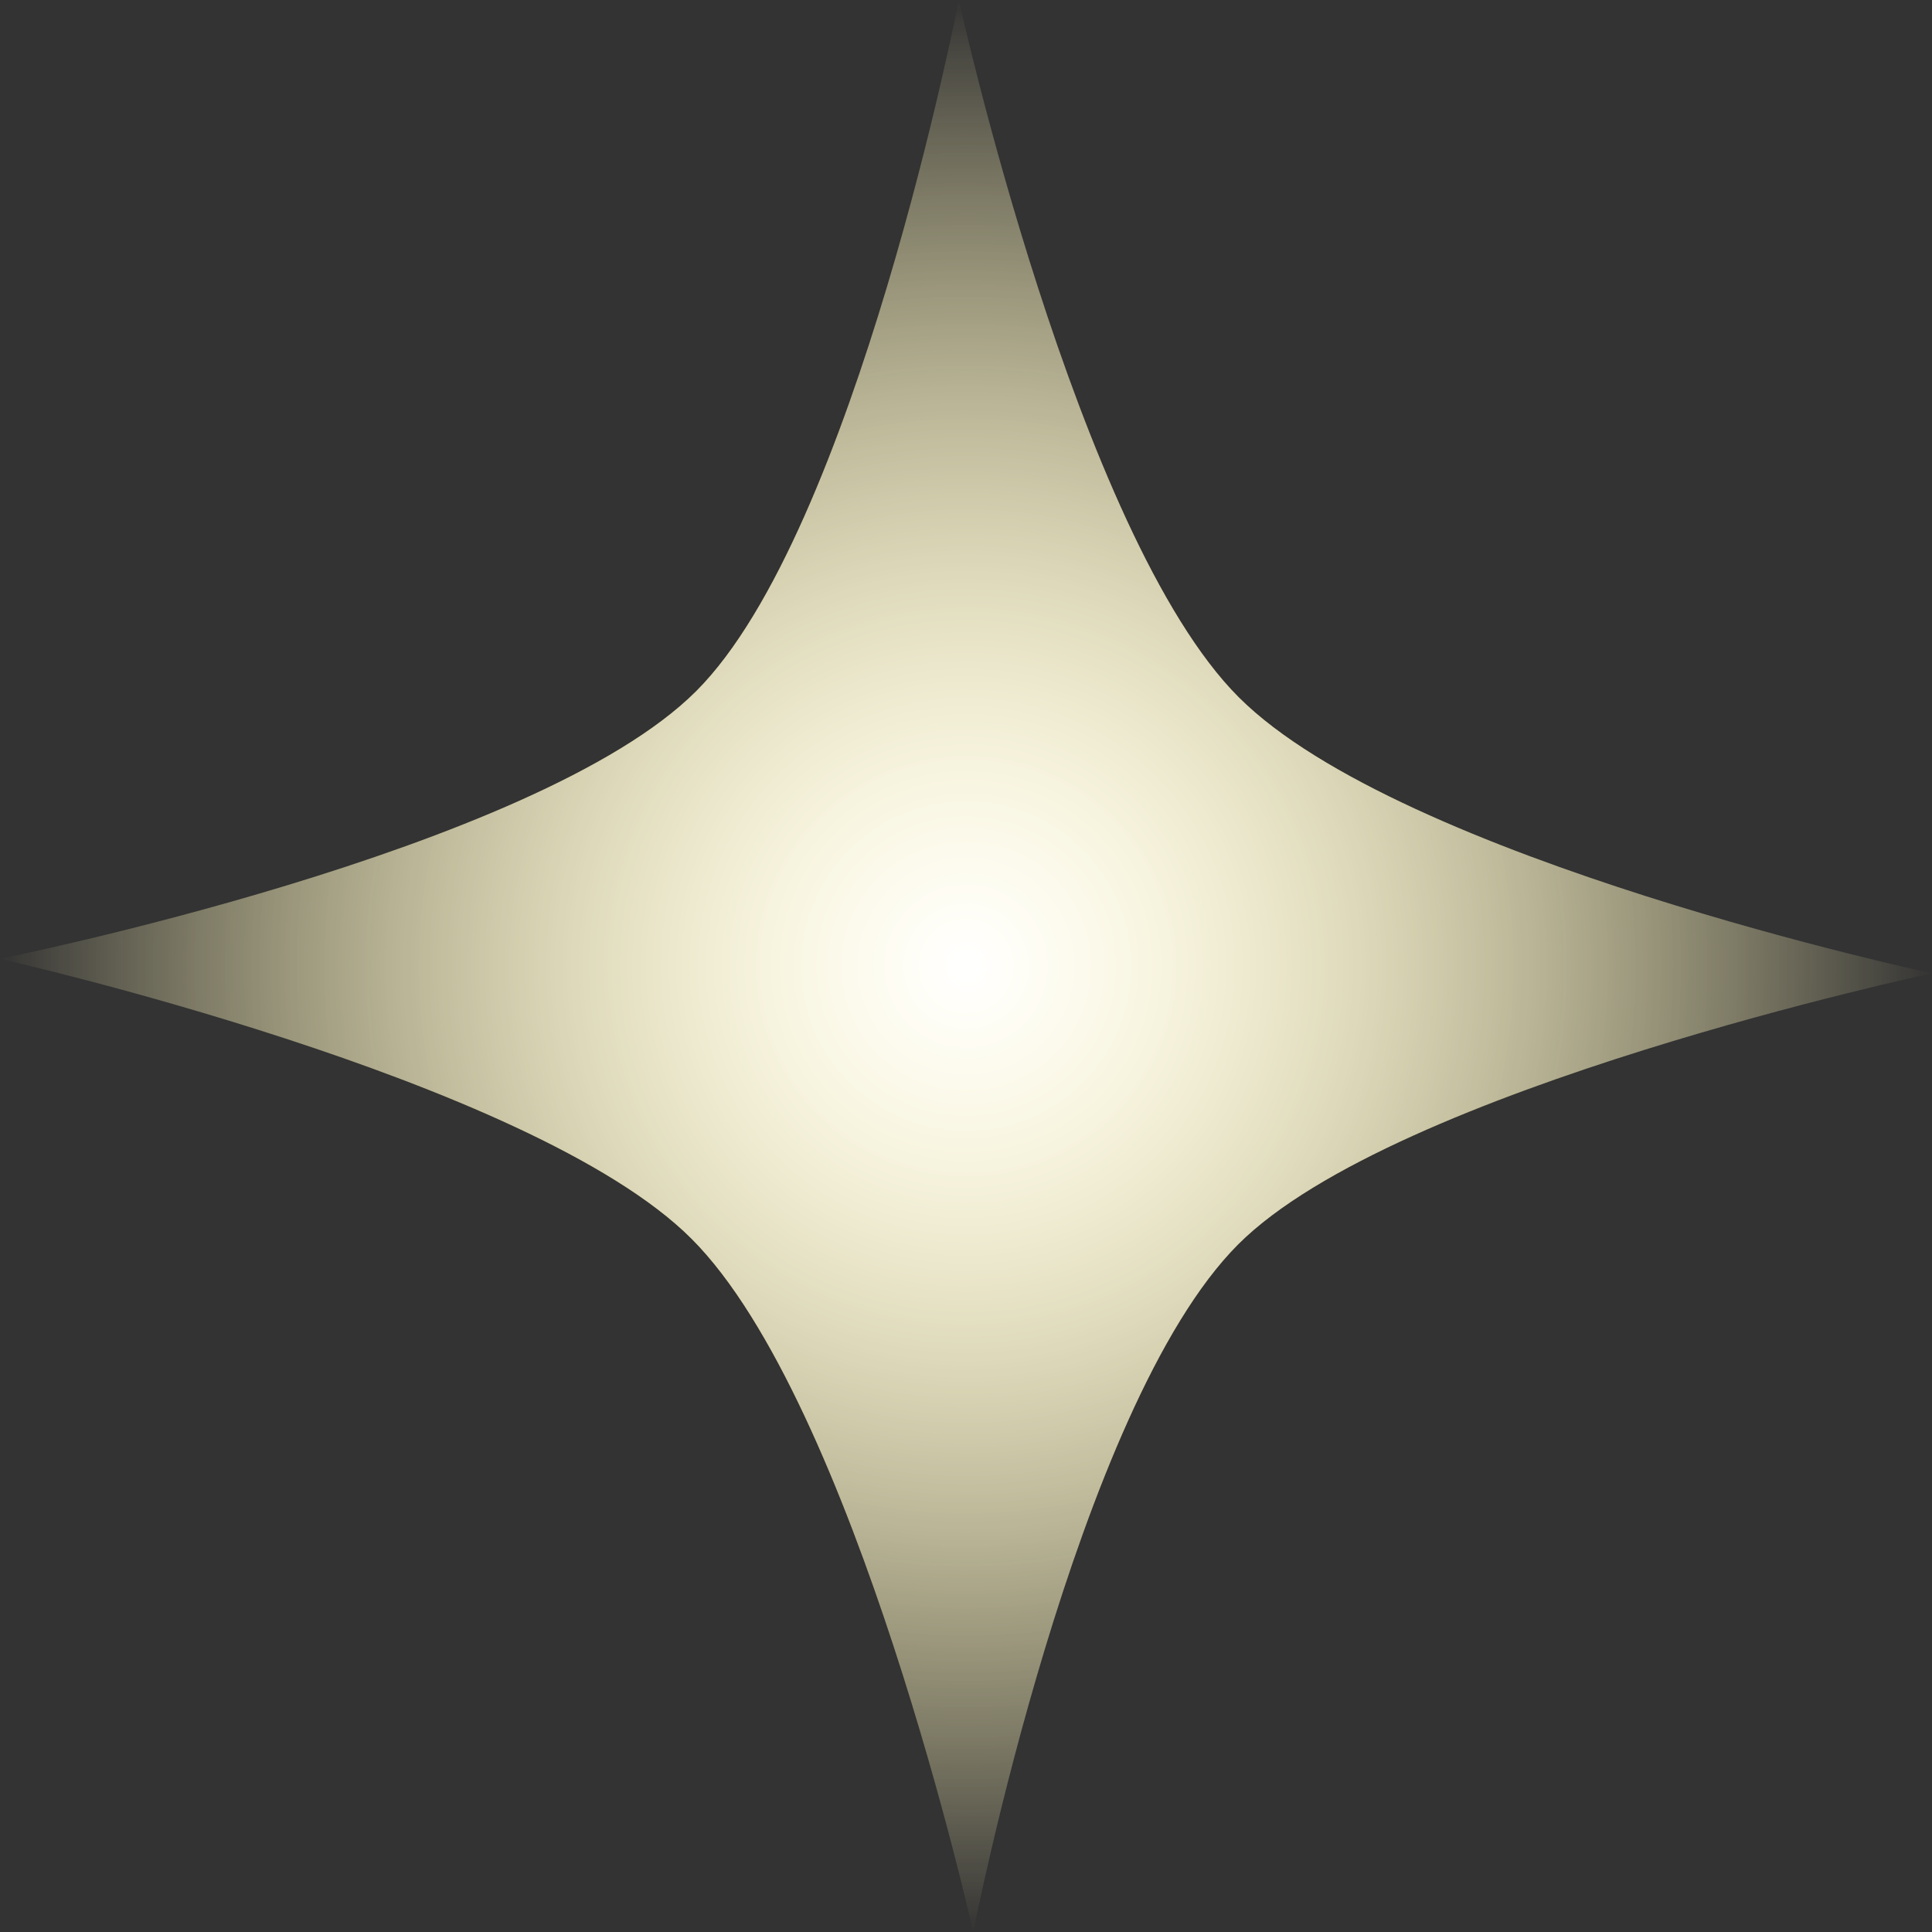 <svg version="1.1" xmlns="http://www.w3.org/2000/svg" xmlns:xlink="http://www.w3.org/1999/xlink" width="28.553" height="28.553" viewBox="0,0,28.553,28.553"><rect x="0" y="0" width="28.553" height="28.553" fill="#333333" stroke="none"/><defs><radialGradient cx="240" cy="180" r="14.277" gradientUnits="userSpaceOnUse" id="color-1"><stop offset="0" stop-color="#ffec6d"/><stop offset="1" stop-color="#ffec6d" stop-opacity="0"/></radialGradient><radialGradient cx="240" cy="180" r="14.277" gradientUnits="userSpaceOnUse" id="color-2"><stop offset="0" stop-color="#ffffff"/><stop offset="1" stop-color="#ffffff" stop-opacity="0"/></radialGradient></defs><g transform="translate(-225.723,-165.723)"><g data-paper-data="{&quot;isPaintingLayer&quot;:true}" fill-rule="nonzero" stroke="none" stroke-width="0" stroke-linecap="butt" stroke-linejoin="miter" stroke-miterlimit="10" stroke-dasharray="" stroke-dashoffset="0" style="mix-blend-mode: normal"><path d="M225.723,179.893c0,0 7.922,-1.588 10.29,-3.956c2.355,-2.355 3.88,-10.213 3.88,-10.213c0,0 1.748,7.915 4.136,10.303c2.407,2.407 10.248,4.081 10.248,4.081c0,0 -7.936,1.686 -10.255,4.005c-2.401,2.401 -3.915,10.165 -3.915,10.165c0,0 -1.744,-7.828 -4.164,-10.248c-2.374,-2.374 -10.219,-4.136 -10.219,-4.136z" fill="url(#color-1)"/><path d="M225.723,179.893c0,0 7.922,-1.588 10.29,-3.956c2.355,-2.355 3.88,-10.213 3.88,-10.213c0,0 1.748,7.915 4.136,10.303c2.407,2.407 10.248,4.081 10.248,4.081c0,0 -7.936,1.686 -10.255,4.005c-2.401,2.401 -3.915,10.165 -3.915,10.165c0,0 -1.744,-7.828 -4.164,-10.248c-2.374,-2.374 -10.219,-4.136 -10.219,-4.136z" fill="url(#color-2)"/></g></g></svg>